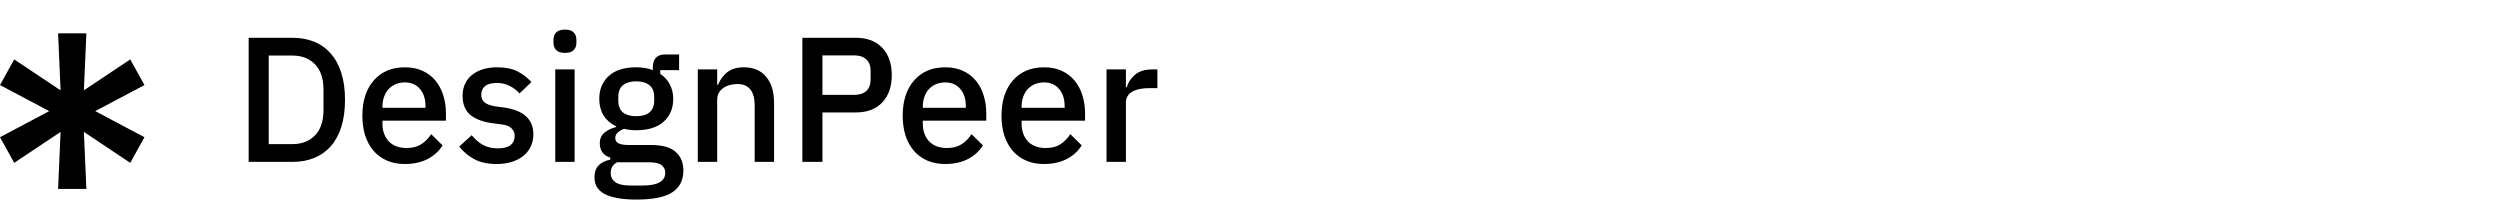 <svg width="258" height="22" viewBox="0 0 258 22" fill="none" xmlns="http://www.w3.org/2000/svg">
<path d="M25.661 3.899H30.193C31.012 3.899 31.752 4.034 32.413 4.303C33.086 4.572 33.654 4.976 34.119 5.514C34.596 6.04 34.963 6.706 35.22 7.514C35.477 8.309 35.605 9.239 35.605 10.303C35.605 11.367 35.477 12.303 35.22 13.11C34.963 13.905 34.596 14.572 34.119 15.11C33.654 15.636 33.086 16.034 32.413 16.303C31.752 16.572 31.012 16.706 30.193 16.706H25.661V3.899ZM30.193 14.872C31.147 14.872 31.917 14.572 32.505 13.973C33.092 13.373 33.385 12.492 33.385 11.33V9.275C33.385 8.113 33.092 7.232 32.505 6.633C31.917 6.034 31.147 5.734 30.193 5.734H27.734V14.872H30.193ZM41.782 16.927C41.097 16.927 40.485 16.81 39.947 16.578C39.409 16.346 38.95 16.015 38.571 15.587C38.192 15.147 37.898 14.621 37.69 14.009C37.495 13.385 37.397 12.694 37.397 11.936C37.397 11.177 37.495 10.492 37.69 9.881C37.898 9.257 38.192 8.731 38.571 8.303C38.95 7.862 39.409 7.526 39.947 7.294C40.485 7.061 41.097 6.945 41.782 6.945C42.479 6.945 43.091 7.067 43.617 7.312C44.155 7.557 44.602 7.899 44.956 8.339C45.311 8.768 45.574 9.269 45.745 9.844C45.929 10.419 46.02 11.037 46.02 11.697V12.45H39.47V12.761C39.47 13.495 39.684 14.101 40.112 14.578C40.553 15.043 41.176 15.275 41.984 15.275C42.571 15.275 43.066 15.147 43.47 14.89C43.874 14.633 44.216 14.284 44.498 13.844L45.672 15C45.317 15.587 44.803 16.058 44.131 16.413C43.458 16.755 42.675 16.927 41.782 16.927ZM41.782 8.505C41.44 8.505 41.121 8.566 40.828 8.688C40.547 8.81 40.302 8.982 40.094 9.202C39.898 9.422 39.745 9.685 39.635 9.991C39.525 10.297 39.47 10.633 39.47 11V11.128H43.91V10.945C43.91 10.211 43.721 9.624 43.342 9.183C42.962 8.731 42.443 8.505 41.782 8.505ZM51.262 16.927C50.357 16.927 49.598 16.768 48.987 16.45C48.375 16.131 47.843 15.691 47.391 15.128L48.675 13.954C49.03 14.382 49.421 14.719 49.849 14.963C50.29 15.196 50.797 15.312 51.372 15.312C51.959 15.312 52.394 15.202 52.675 14.982C52.968 14.749 53.115 14.431 53.115 14.027C53.115 13.722 53.011 13.465 52.803 13.257C52.608 13.037 52.259 12.896 51.758 12.835L50.877 12.725C49.898 12.602 49.127 12.321 48.565 11.881C48.014 11.428 47.739 10.761 47.739 9.881C47.739 9.416 47.825 9.006 47.996 8.651C48.167 8.284 48.406 7.979 48.712 7.734C49.03 7.477 49.403 7.281 49.831 7.147C50.271 7.012 50.754 6.945 51.28 6.945C52.137 6.945 52.834 7.08 53.372 7.349C53.923 7.618 54.412 7.991 54.84 8.468L53.611 9.642C53.366 9.349 53.042 9.098 52.638 8.89C52.247 8.67 51.794 8.56 51.28 8.56C50.73 8.56 50.32 8.67 50.051 8.89C49.794 9.11 49.666 9.398 49.666 9.752C49.666 10.119 49.782 10.395 50.014 10.578C50.247 10.761 50.62 10.896 51.134 10.982L52.014 11.092C53.066 11.251 53.831 11.563 54.308 12.027C54.797 12.48 55.042 13.092 55.042 13.862C55.042 14.327 54.95 14.749 54.767 15.128C54.595 15.495 54.345 15.813 54.014 16.083C53.684 16.352 53.286 16.56 52.822 16.706C52.357 16.853 51.837 16.927 51.262 16.927ZM58.31 5.459C57.895 5.459 57.589 5.361 57.393 5.165C57.21 4.969 57.118 4.719 57.118 4.413V4.101C57.118 3.795 57.21 3.544 57.393 3.349C57.589 3.153 57.895 3.055 58.31 3.055C58.726 3.055 59.026 3.153 59.21 3.349C59.393 3.544 59.485 3.795 59.485 4.101V4.413C59.485 4.719 59.393 4.969 59.21 5.165C59.026 5.361 58.726 5.459 58.31 5.459ZM57.301 7.165H59.301V16.706H57.301V7.165ZM70.524 17.605C70.524 18.596 70.145 19.343 69.387 19.844C68.628 20.346 67.393 20.596 65.68 20.596C64.897 20.596 64.231 20.541 63.68 20.431C63.142 20.333 62.696 20.186 62.341 19.991C61.998 19.795 61.748 19.557 61.589 19.275C61.429 18.994 61.35 18.67 61.35 18.303C61.35 17.777 61.491 17.367 61.772 17.073C62.066 16.78 62.469 16.578 62.983 16.468V16.266C62.261 16.034 61.9 15.544 61.9 14.798C61.9 14.309 62.066 13.936 62.396 13.679C62.726 13.41 63.124 13.22 63.589 13.11V13.037C63.026 12.768 62.592 12.395 62.286 11.917C61.992 11.428 61.845 10.859 61.845 10.211C61.845 9.232 62.169 8.443 62.818 7.844C63.478 7.245 64.42 6.945 65.644 6.945C66.316 6.945 66.891 7.043 67.368 7.239V6.982C67.368 6.554 67.466 6.223 67.662 5.991C67.87 5.746 68.188 5.624 68.616 5.624H70.084V7.239H68.139V7.624C68.567 7.905 68.897 8.272 69.13 8.725C69.362 9.165 69.478 9.661 69.478 10.211C69.478 11.177 69.148 11.96 68.487 12.56C67.827 13.147 66.885 13.44 65.662 13.44C65.197 13.44 64.781 13.391 64.414 13.294C64.169 13.379 63.955 13.502 63.772 13.661C63.589 13.807 63.497 14.003 63.497 14.248C63.497 14.505 63.613 14.688 63.845 14.798C64.078 14.908 64.408 14.963 64.836 14.963H67.185C68.359 14.963 69.209 15.202 69.735 15.679C70.261 16.144 70.524 16.786 70.524 17.605ZM68.653 17.826C68.653 17.495 68.524 17.232 68.267 17.037C68.023 16.841 67.57 16.743 66.91 16.743H63.68C63.24 17 63.02 17.367 63.02 17.844C63.02 18.235 63.173 18.547 63.478 18.78C63.796 19.024 64.329 19.147 65.075 19.147H66.322C67.876 19.147 68.653 18.706 68.653 17.826ZM65.662 11.991C66.249 11.991 66.702 11.862 67.02 11.605C67.35 11.336 67.515 10.927 67.515 10.376V10.009C67.515 9.459 67.35 9.055 67.02 8.798C66.702 8.529 66.249 8.394 65.662 8.394C65.075 8.394 64.616 8.529 64.286 8.798C63.968 9.055 63.809 9.459 63.809 10.009V10.376C63.809 10.927 63.968 11.336 64.286 11.605C64.616 11.862 65.075 11.991 65.662 11.991ZM72.013 16.706V7.165H74.013V8.743H74.104C74.312 8.229 74.624 7.801 75.04 7.459C75.468 7.116 76.049 6.945 76.783 6.945C77.762 6.945 78.52 7.269 79.058 7.917C79.609 8.554 79.884 9.465 79.884 10.651V16.706H77.884V10.908C77.884 9.416 77.285 8.67 76.086 8.67C75.829 8.67 75.572 8.706 75.315 8.78C75.071 8.841 74.85 8.939 74.655 9.073C74.459 9.208 74.3 9.379 74.178 9.587C74.067 9.795 74.013 10.04 74.013 10.321V16.706H72.013ZM82.803 16.706V3.899H88.308C89.494 3.899 90.412 4.248 91.06 4.945C91.708 5.642 92.032 6.578 92.032 7.752C92.032 8.927 91.708 9.862 91.06 10.56C90.412 11.257 89.494 11.605 88.308 11.605H84.876V16.706H82.803ZM84.876 9.789H88.179C88.705 9.789 89.115 9.654 89.408 9.385C89.702 9.104 89.849 8.706 89.849 8.193V7.312C89.849 6.798 89.702 6.407 89.408 6.138C89.115 5.856 88.705 5.716 88.179 5.716H84.876V9.789ZM97.545 16.927C96.86 16.927 96.248 16.81 95.71 16.578C95.171 16.346 94.713 16.015 94.334 15.587C93.954 15.147 93.661 14.621 93.453 14.009C93.257 13.385 93.159 12.694 93.159 11.936C93.159 11.177 93.257 10.492 93.453 9.881C93.661 9.257 93.954 8.731 94.334 8.303C94.713 7.862 95.171 7.526 95.71 7.294C96.248 7.061 96.86 6.945 97.545 6.945C98.242 6.945 98.853 7.067 99.379 7.312C99.918 7.557 100.364 7.899 100.719 8.339C101.074 8.768 101.337 9.269 101.508 9.844C101.691 10.419 101.783 11.037 101.783 11.697V12.45H95.233V12.761C95.233 13.495 95.447 14.101 95.875 14.578C96.315 15.043 96.939 15.275 97.746 15.275C98.334 15.275 98.829 15.147 99.233 14.89C99.636 14.633 99.979 14.284 100.26 13.844L101.434 15C101.08 15.587 100.566 16.058 99.893 16.413C99.22 16.755 98.438 16.927 97.545 16.927ZM97.545 8.505C97.202 8.505 96.884 8.566 96.591 8.688C96.309 8.81 96.064 8.982 95.856 9.202C95.661 9.422 95.508 9.685 95.398 9.991C95.288 10.297 95.233 10.633 95.233 11V11.128H99.673V10.945C99.673 10.211 99.483 9.624 99.104 9.183C98.725 8.731 98.205 8.505 97.545 8.505ZM107.74 16.927C107.055 16.927 106.444 16.81 105.905 16.578C105.367 16.346 104.908 16.015 104.529 15.587C104.15 15.147 103.856 14.621 103.649 14.009C103.453 13.385 103.355 12.694 103.355 11.936C103.355 11.177 103.453 10.492 103.649 9.881C103.856 9.257 104.15 8.731 104.529 8.303C104.908 7.862 105.367 7.526 105.905 7.294C106.444 7.061 107.055 6.945 107.74 6.945C108.438 6.945 109.049 7.067 109.575 7.312C110.113 7.557 110.56 7.899 110.915 8.339C111.269 8.768 111.532 9.269 111.704 9.844C111.887 10.419 111.979 11.037 111.979 11.697V12.45H105.428V12.761C105.428 13.495 105.642 14.101 106.071 14.578C106.511 15.043 107.135 15.275 107.942 15.275C108.529 15.275 109.025 15.147 109.428 14.89C109.832 14.633 110.175 14.284 110.456 13.844L111.63 15C111.275 15.587 110.762 16.058 110.089 16.413C109.416 16.755 108.633 16.927 107.74 16.927ZM107.74 8.505C107.398 8.505 107.08 8.566 106.786 8.688C106.505 8.81 106.26 8.982 106.052 9.202C105.856 9.422 105.704 9.685 105.593 9.991C105.483 10.297 105.428 10.633 105.428 11V11.128H109.869V10.945C109.869 10.211 109.679 9.624 109.3 9.183C108.921 8.731 108.401 8.505 107.74 8.505ZM114.193 16.706V7.165H116.193V9H116.285C116.419 8.511 116.7 8.083 117.129 7.716C117.557 7.349 118.15 7.165 118.908 7.165H119.441V9.092H118.652C117.856 9.092 117.245 9.22 116.817 9.477C116.401 9.734 116.193 10.113 116.193 10.615V16.706H114.193Z" fill="black"/>
<path d="M5.996 19.495L6.251 13.614L1.465 16.806L0 14.158L5.081 11.468L0 8.778L1.465 6.13L6.251 9.322L5.996 3.44H8.913L8.657 9.322L13.443 6.13L14.908 8.778L9.827 11.468L14.908 14.158L13.443 16.806L8.657 13.614L8.913 19.495H5.996Z" fill="black"/>
</svg>
